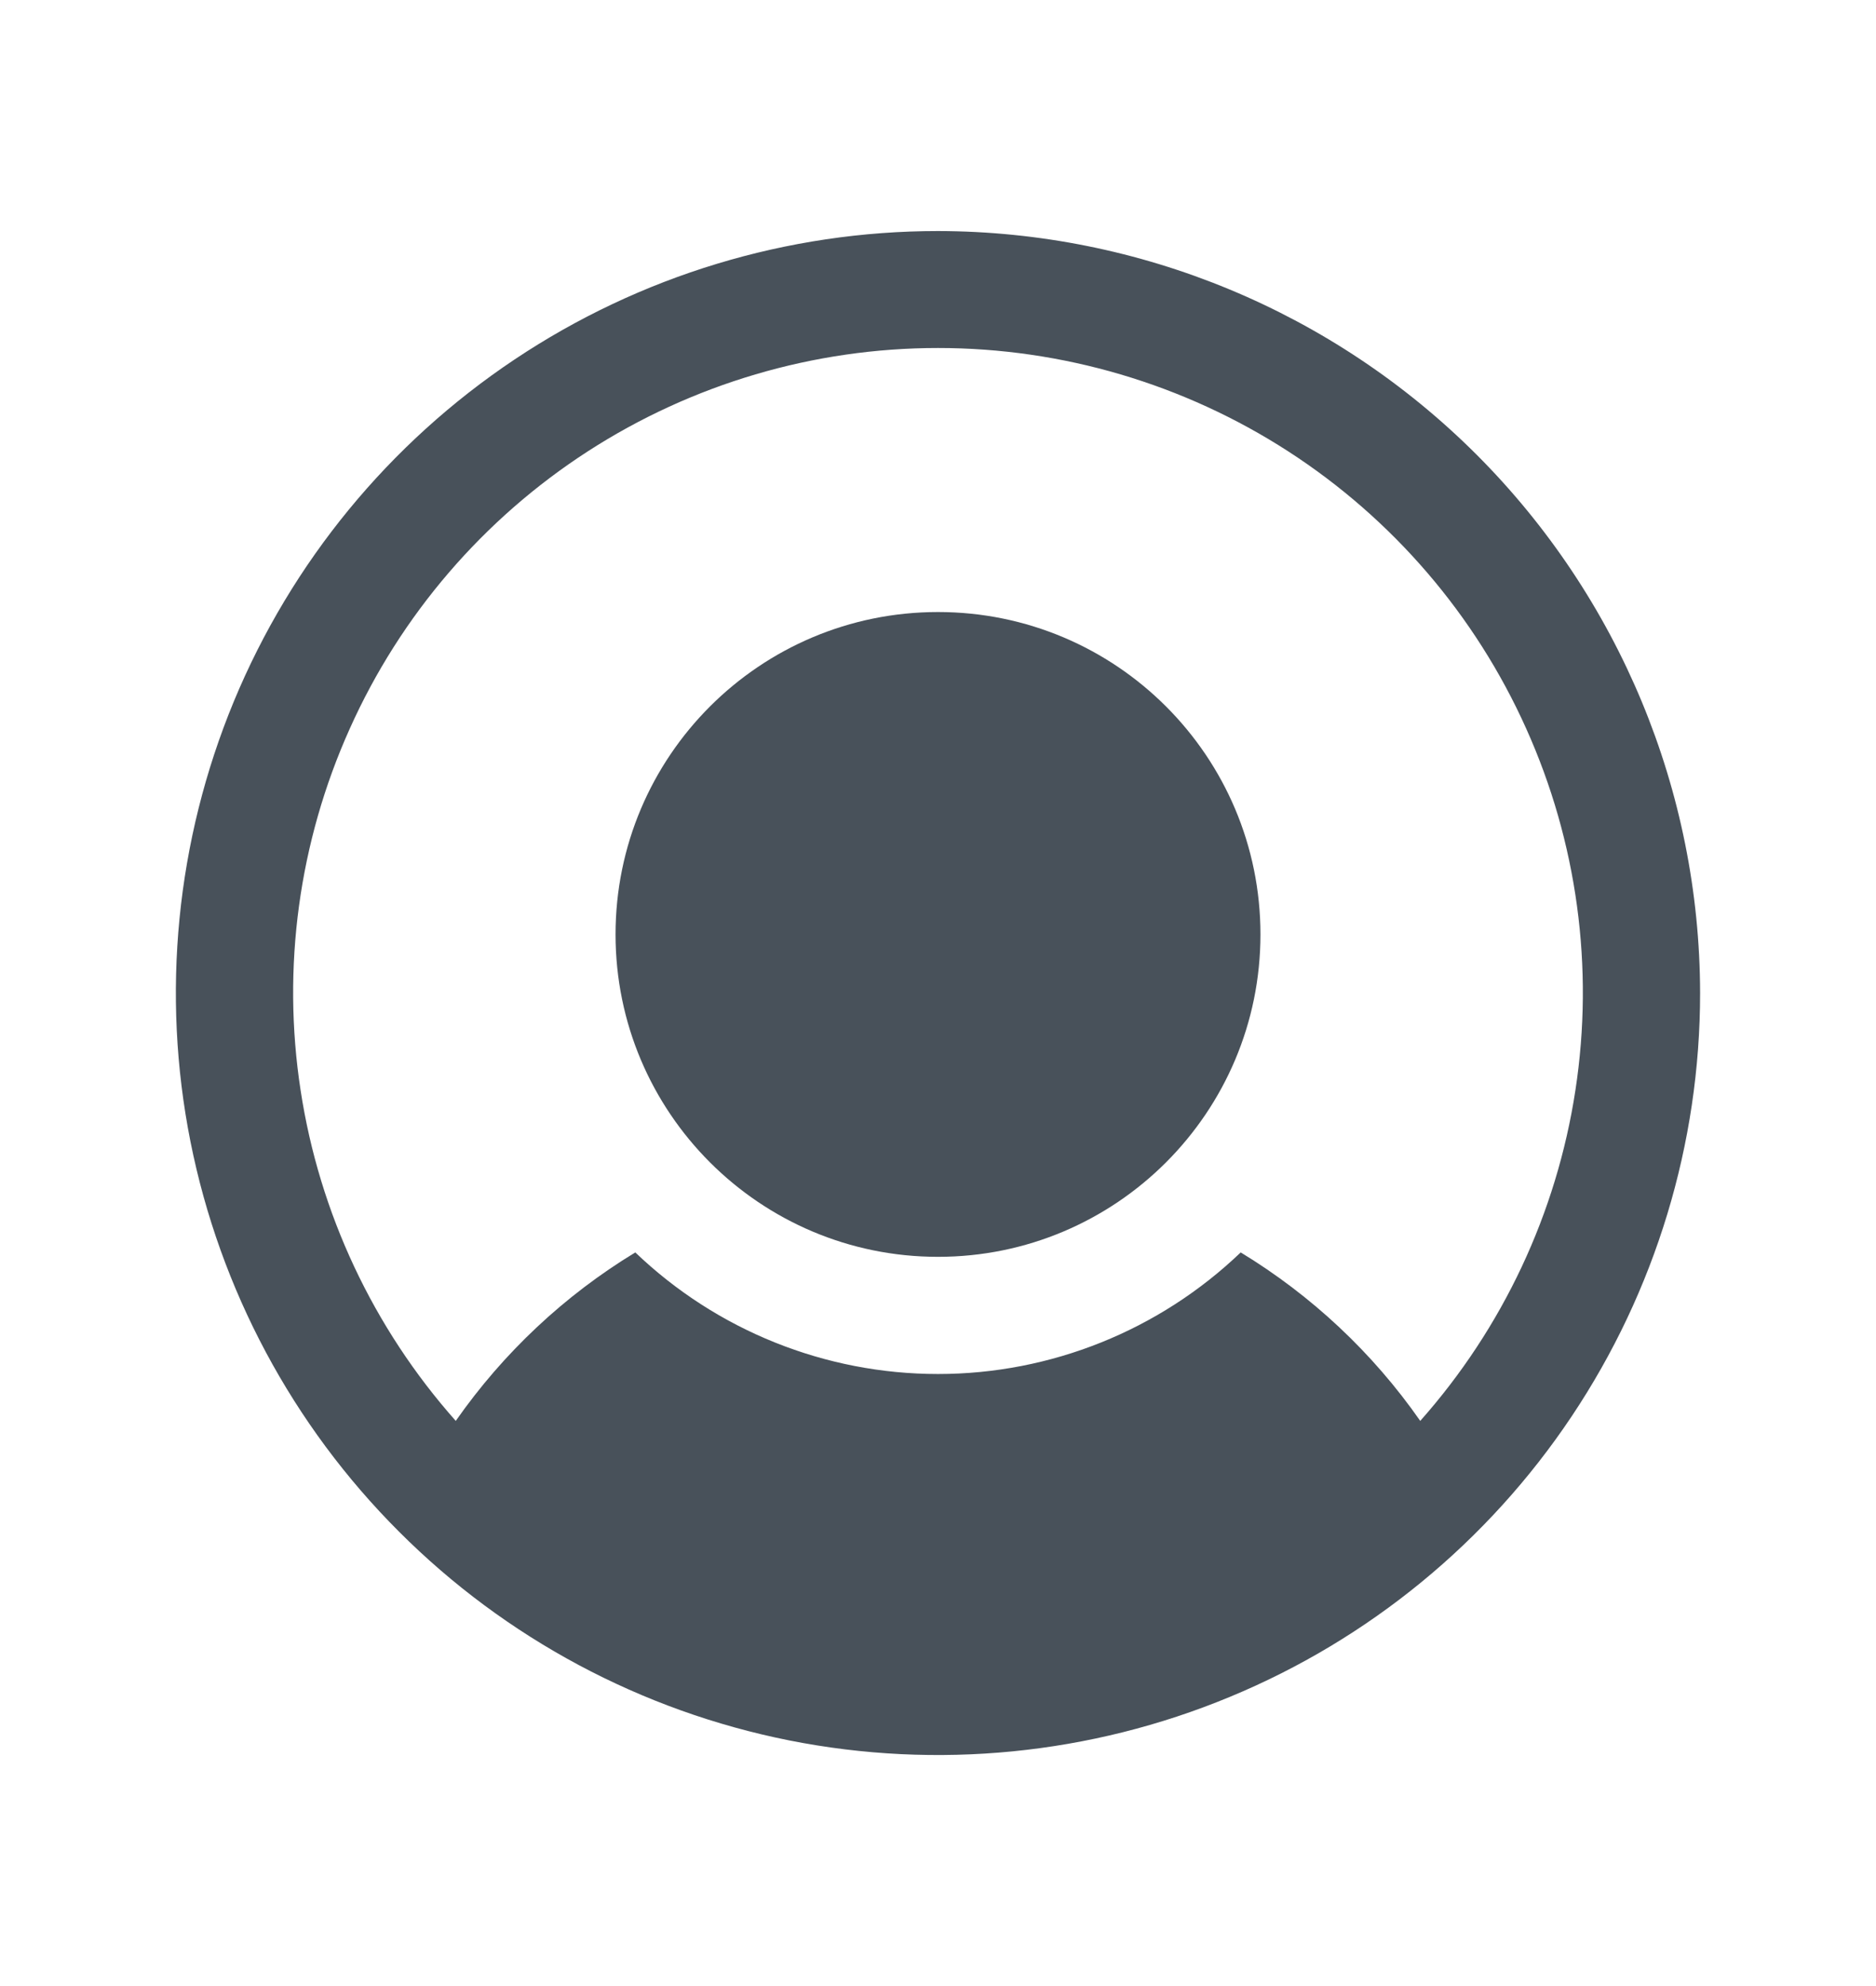 <svg width="17" height="18" viewBox="0 0 17 18" fill="none" xmlns="http://www.w3.org/2000/svg">
<path d="M8.5 11.391C10.114 11.391 11.422 10.082 11.422 8.469C11.422 6.855 10.114 5.547 8.5 5.547C6.886 5.547 5.578 6.855 5.578 8.469C5.578 10.082 6.886 11.391 8.5 11.391Z" fill="#48515A"/>
<path d="M8.5 2.094C7.134 2.094 5.799 2.499 4.663 3.258C3.527 4.017 2.642 5.095 2.119 6.357C1.597 7.619 1.46 9.008 1.726 10.347C1.993 11.687 2.651 12.918 3.617 13.883C4.582 14.849 5.813 15.507 7.153 15.774C8.492 16.04 9.881 15.903 11.143 15.38C12.405 14.858 13.483 13.973 14.242 12.837C15.001 11.701 15.406 10.366 15.406 9C15.403 7.169 14.674 5.415 13.38 4.12C12.085 2.826 10.331 2.097 8.5 2.094ZM12.87 12.878C12.44 12.261 11.885 11.741 11.243 11.351C10.505 12.058 9.522 12.453 8.5 12.453C7.478 12.453 6.495 12.058 5.757 11.351C5.115 11.741 4.561 12.261 4.13 12.878C3.383 12.036 2.894 10.996 2.724 9.882C2.553 8.769 2.708 7.63 3.17 6.603C3.631 5.575 4.38 4.703 5.326 4.091C6.271 3.48 7.374 3.154 8.5 3.154C9.626 3.154 10.729 3.48 11.674 4.091C12.62 4.703 13.369 5.575 13.83 6.603C14.292 7.63 14.447 8.769 14.276 9.882C14.106 10.996 13.617 12.036 12.87 12.878Z" fill="#48515A"/>
</svg>
